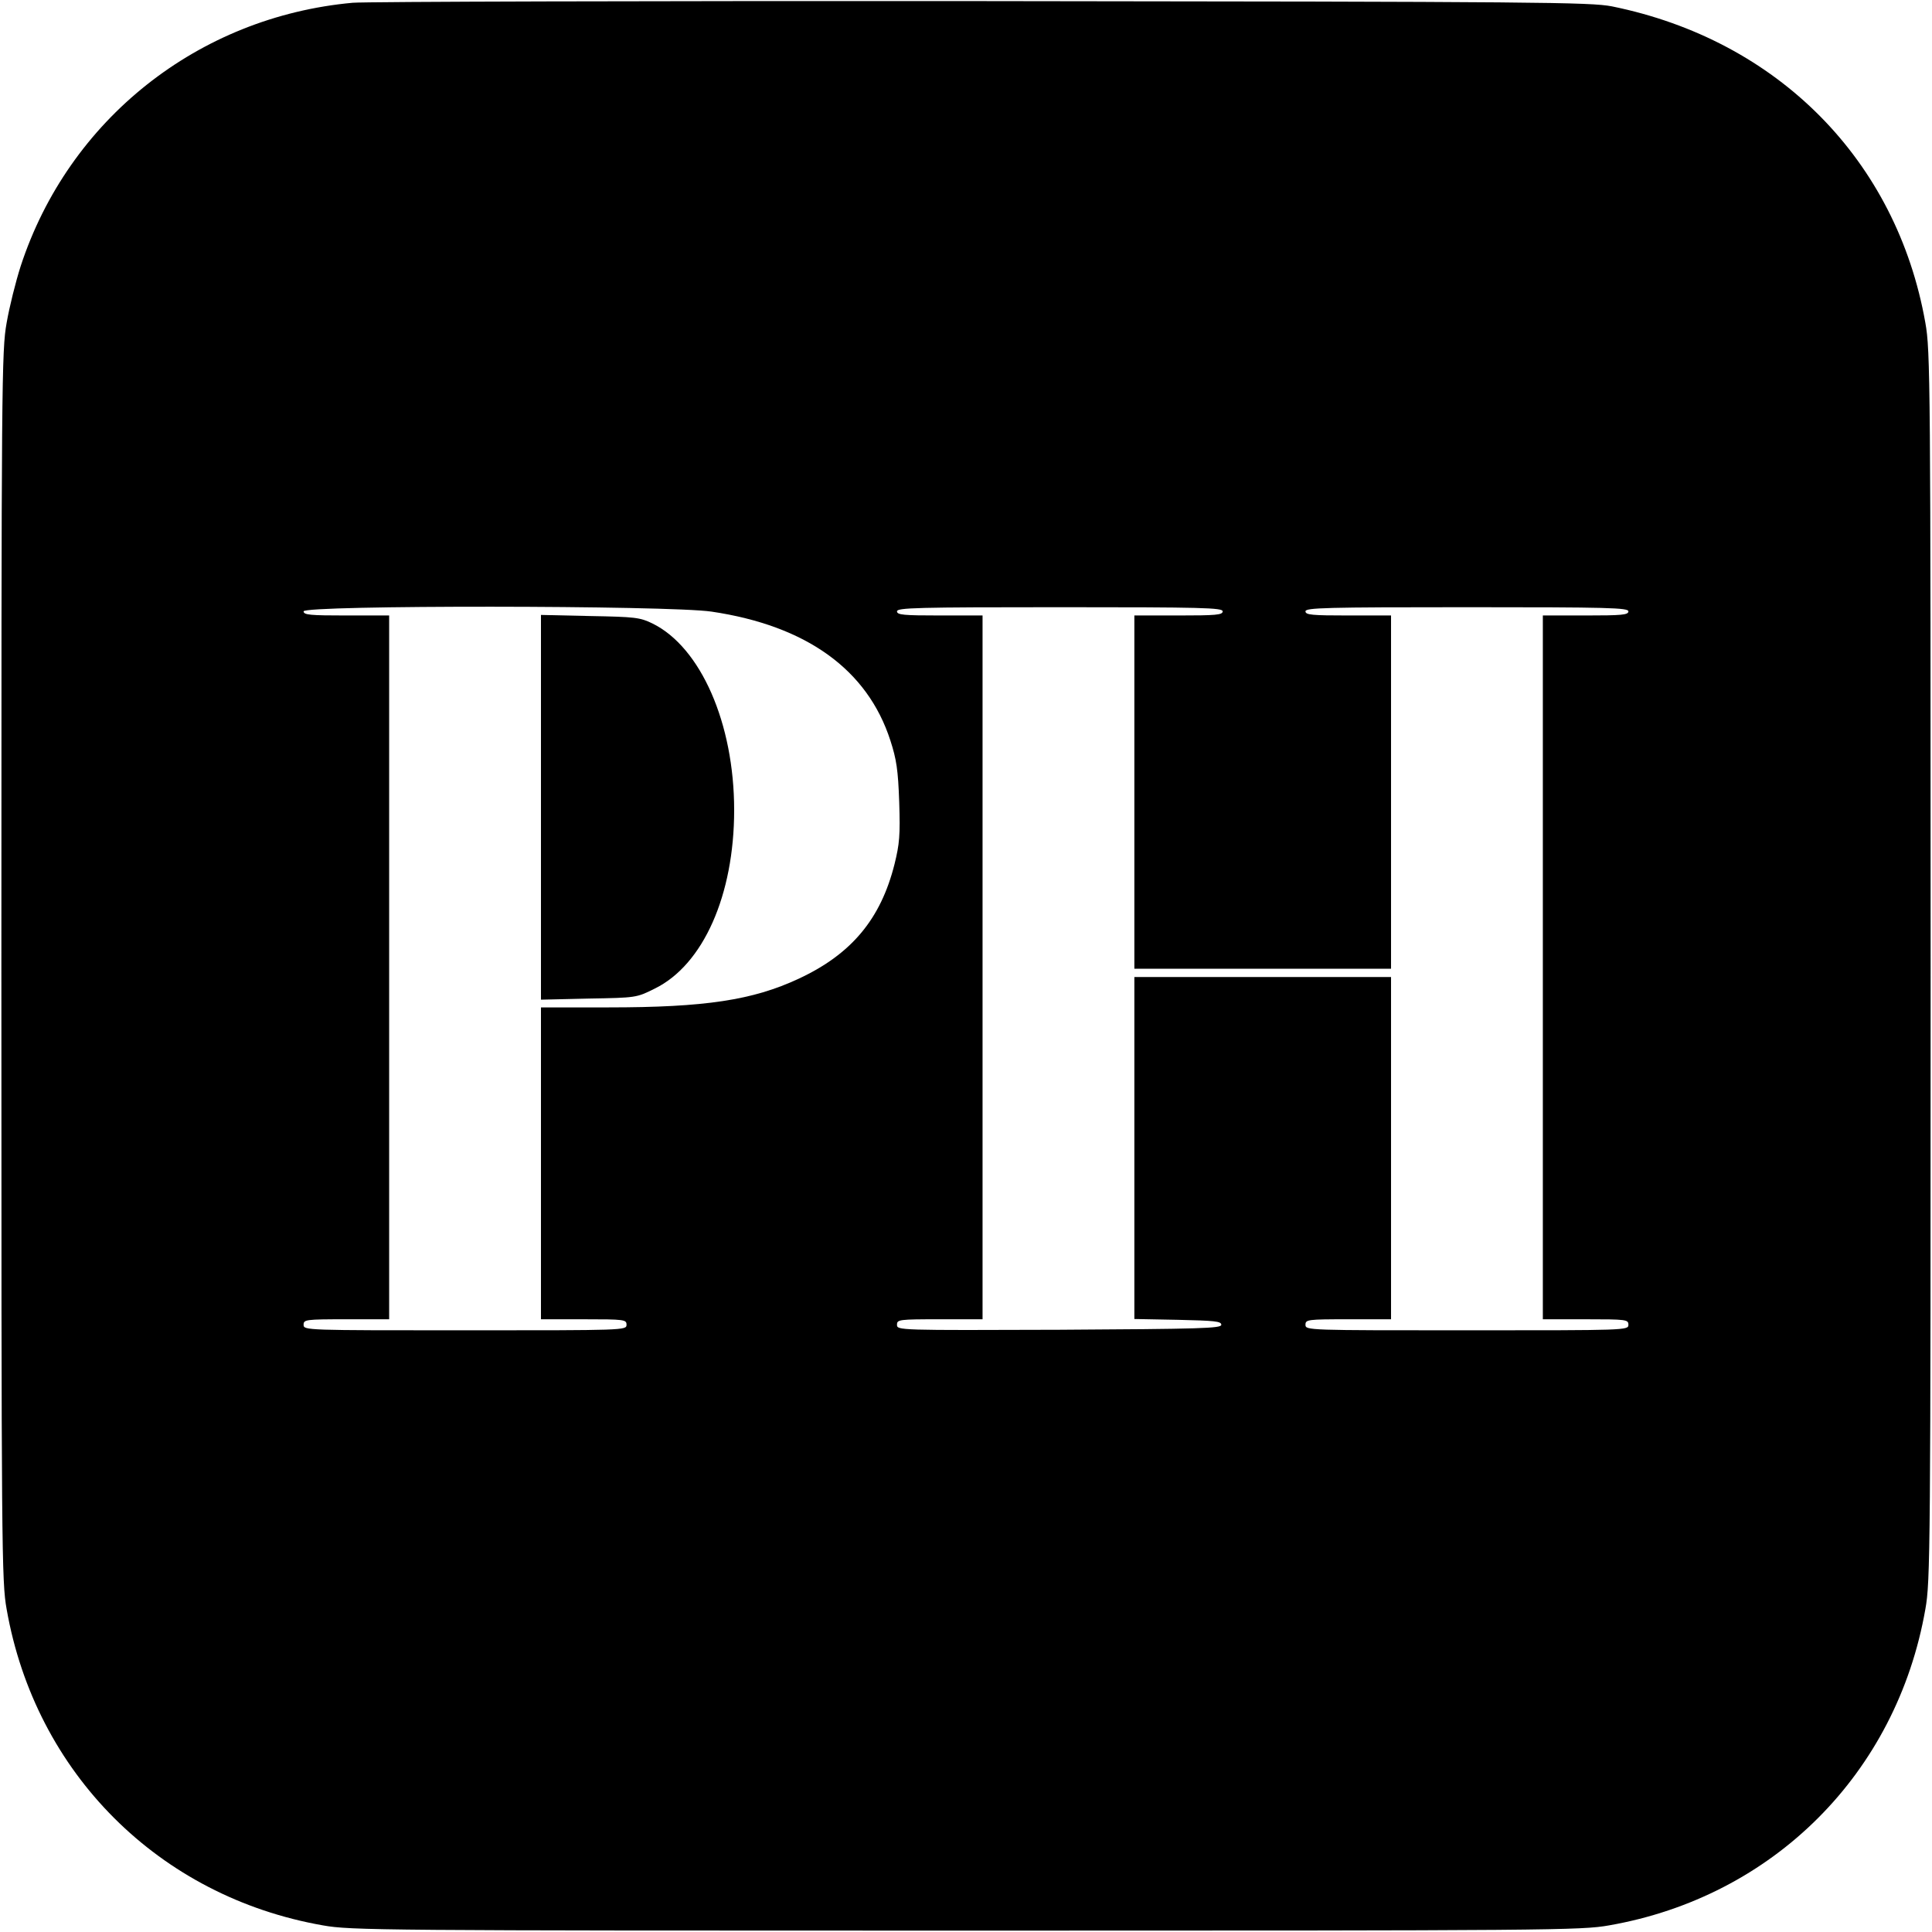 <?xml version="1.0" standalone="no"?>
<!DOCTYPE svg PUBLIC "-//W3C//DTD SVG 20010904//EN"
 "http://www.w3.org/TR/2001/REC-SVG-20010904/DTD/svg10.dtd">
<svg version="1.0" xmlns="http://www.w3.org/2000/svg"
 width="700pt" height="700pt" viewBox="0 0 700 700"
 preserveAspectRatio="xMidYMid meet">
<g transform="translate(0,700) scale(0.1,-0.1)"
fill="#000000" stroke="none">
<path d="M1278 6990 c-560 -51 -1029 -423 -1203 -954 -18 -56 -41 -148 -51
-206 -18 -100 -19 -209 -19 -2330 0 -2121 1 -2230 19 -2330 104 -594 552
-1042 1146 -1146 100 -18 209 -19 2330 -19 2121 0 2230 1 2330 19 595 104
1042 551 1146 1146 18 100 19 209 19 2330 0 2121 -1 2230 -19 2330 -104 590
-535 1025 -1136 1147 -79 15 -252 17 -2280 19 -1207 1 -2234 -2 -2282 -6z
m1300 -2206 c344 -51 565 -210 648 -467 22 -68 28 -106 32 -223 4 -121 1 -152
-17 -225 -50 -199 -156 -326 -347 -415 -167 -78 -340 -104 -690 -104 l-244 0
0 -565 0 -565 155 0 c148 0 155 -1 155 -20 0 -20 -7 -20 -585 -20 -578 0 -585
0 -585 20 0 19 7 20 155 20 l155 0 0 1275 0 1275 -155 0 c-131 0 -155 2 -155
15 0 23 1323 22 1478 -1z m1852 1 c0 -13 -24 -15 -160 -15 l-160 0 0 -640 0
-640 465 0 465 0 0 640 0 640 -155 0 c-131 0 -155 2 -155 15 0 13 72 15 585
15 513 0 585 -2 585 -15 0 -13 -24 -15 -155 -15 l-155 0 0 -1275 0 -1275 155
0 c148 0 155 -1 155 -20 0 -20 -7 -20 -585 -20 -578 0 -585 0 -585 20 0 19 7
20 155 20 l155 0 0 620 0 620 -465 0 -465 0 0 -620 0 -619 158 -3 c132 -3 157
-5 157 -18 0 -13 -73 -15 -587 -18 -583 -2 -588 -2 -588 18 0 19 6 20 155 20
l155 0 0 1275 0 1275 -155 0 c-131 0 -155 2 -155 15 0 13 72 15 590 15 518 0
590 -2 590 -15z"/>
<path d="M1960 4075 l0 -697 173 4 c172 3 173 3 239 36 176 86 288 339 288
647 0 314 -121 590 -296 676 -45 22 -63 24 -226 27 l-178 4 0 -697z"/>
</g>
</svg>
